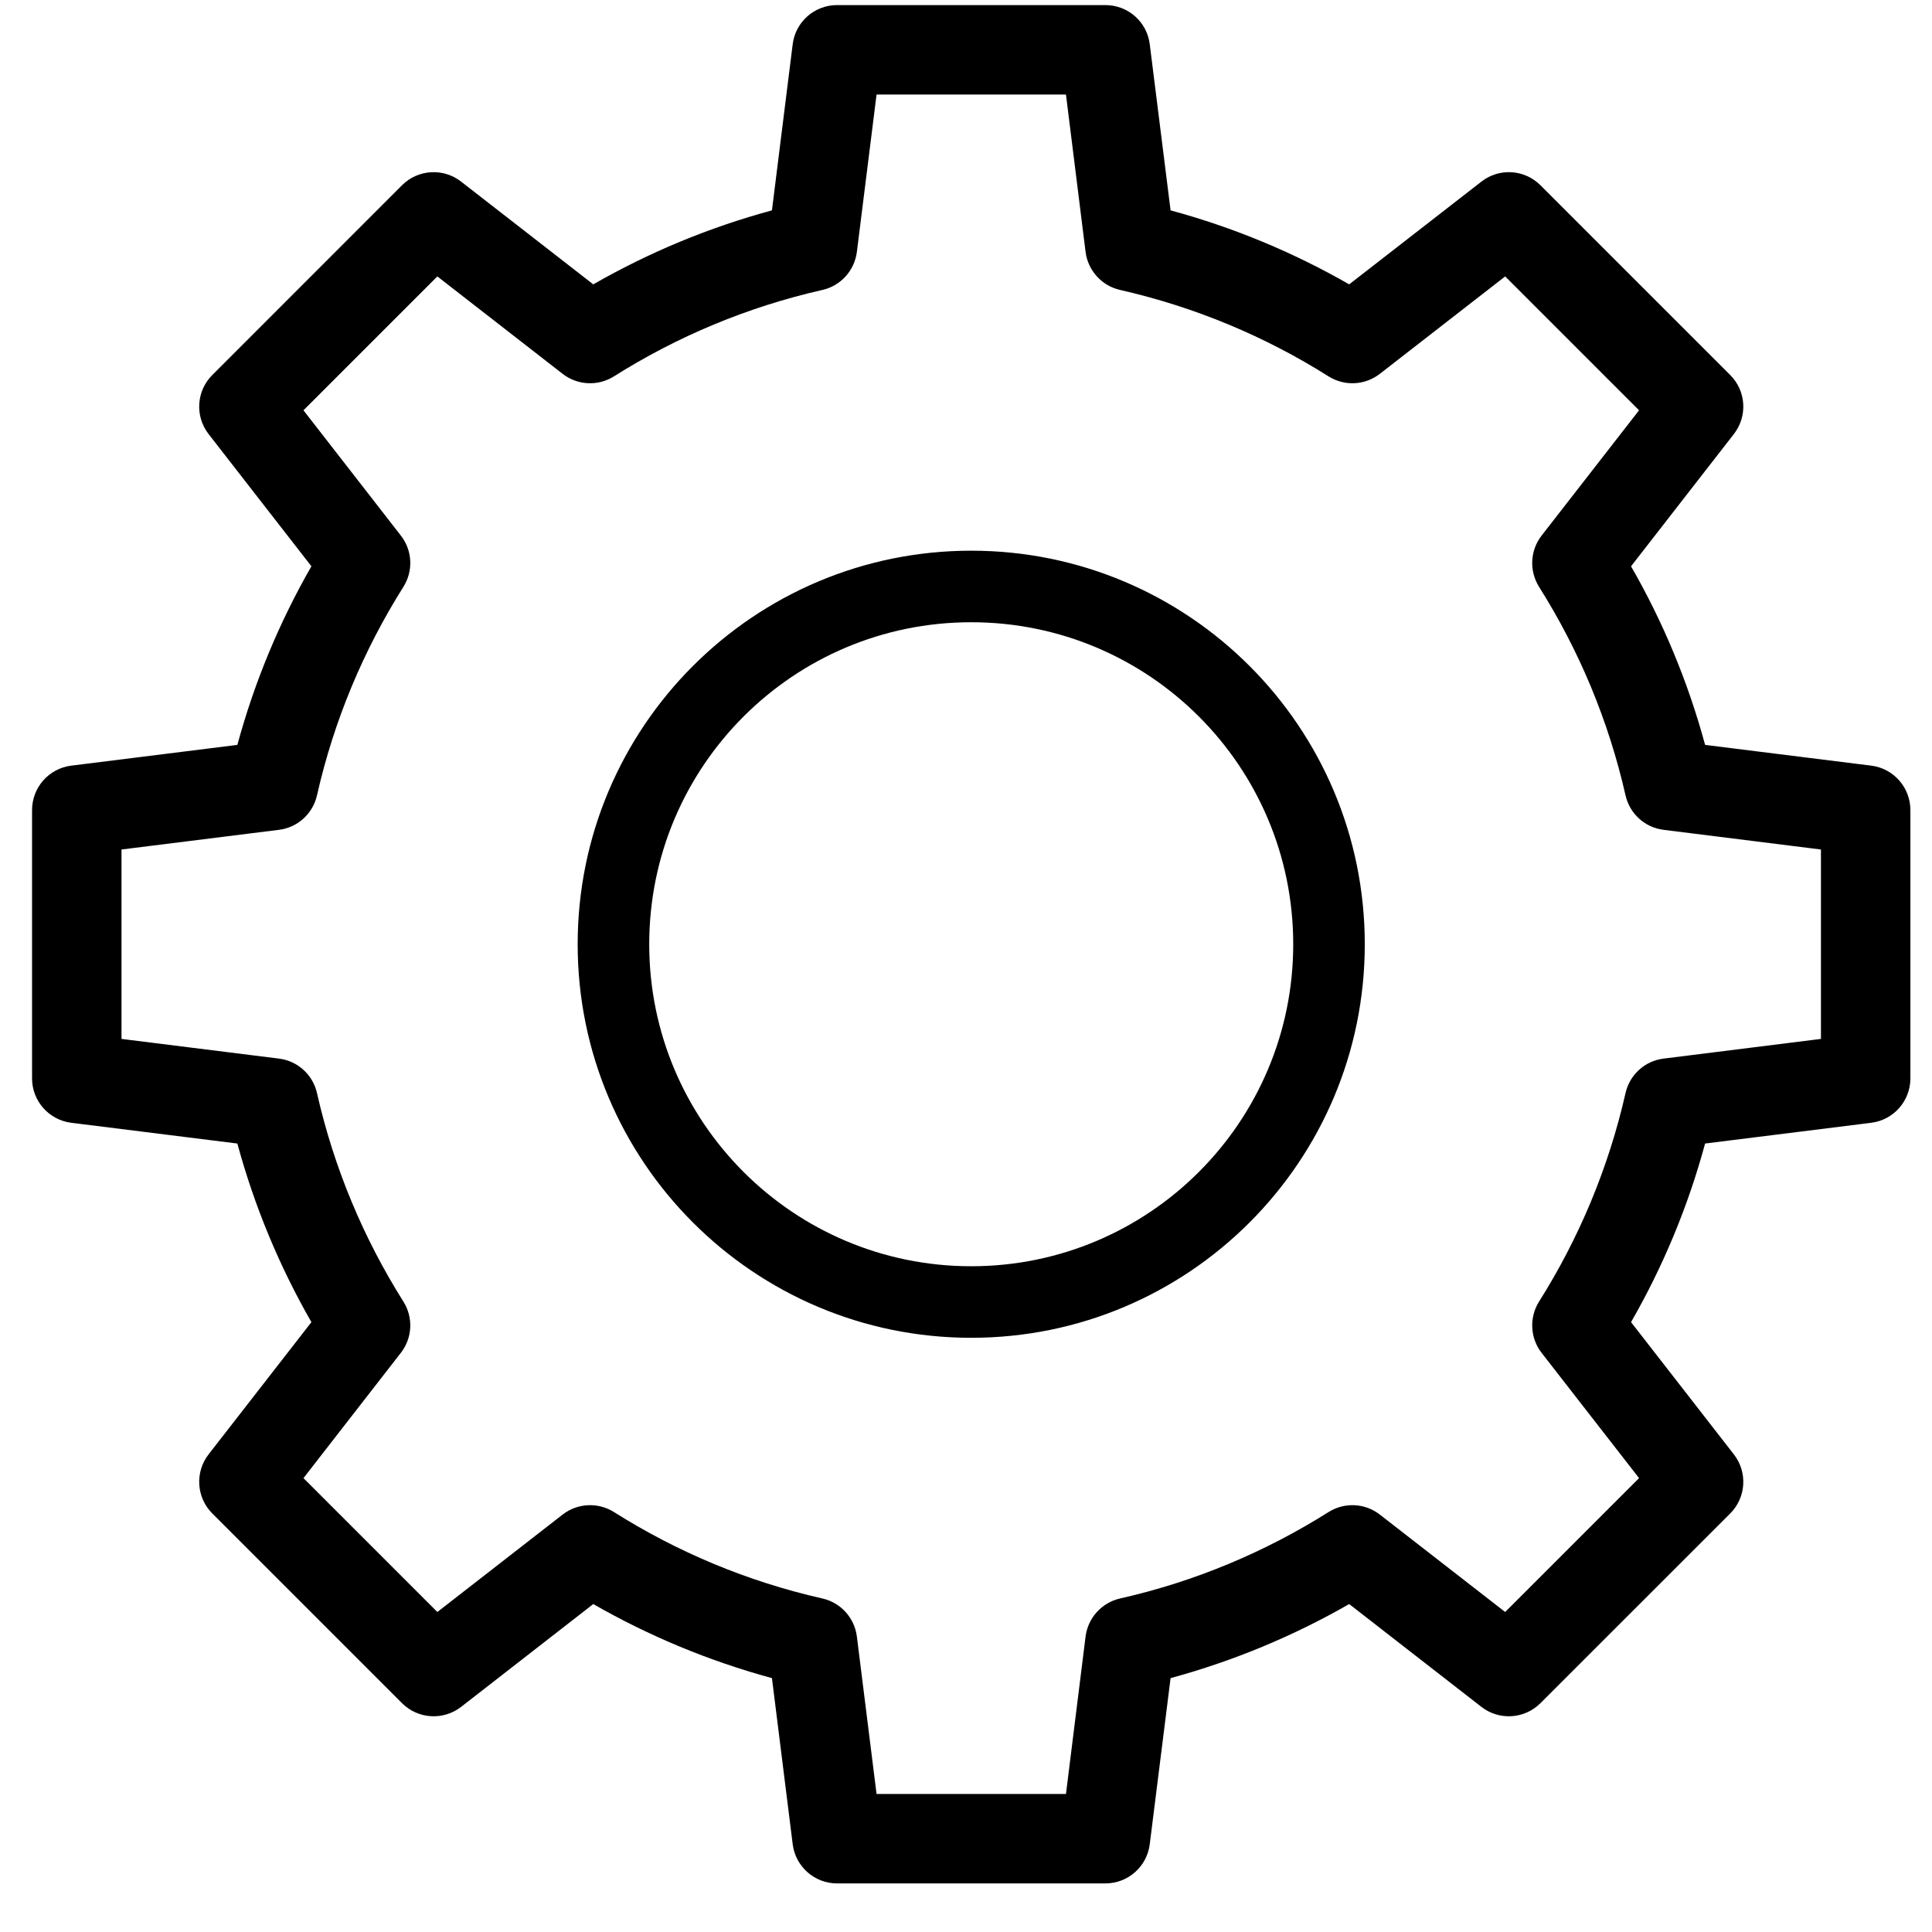 <svg width="27" height="27" viewBox="0 0 27 27" fill="none" xmlns="http://www.w3.org/2000/svg">
<path fill-rule="evenodd" clip-rule="evenodd" d="M15.448 0.071C15.764 0.071 16.029 0.305 16.068 0.618L16.359 2.94C17.242 3.179 18.079 3.529 18.855 3.974L20.703 2.538C20.951 2.344 21.305 2.366 21.528 2.589L21.086 3.031L21.086 3.031L21.528 2.589L24.18 5.241C24.403 5.463 24.425 5.817 24.231 6.066L22.794 7.914C23.24 8.689 23.59 9.527 23.829 10.41L26.151 10.7C26.463 10.739 26.698 11.005 26.698 11.321V15.071C26.698 15.386 26.463 15.652 26.151 15.691L23.829 15.981C23.59 16.864 23.24 17.702 22.794 18.477L24.231 20.325C24.425 20.574 24.403 20.928 24.18 21.151L21.528 23.802C21.305 24.025 20.951 24.047 20.703 23.854L18.855 22.417C18.079 22.862 17.242 23.212 16.359 23.452L16.068 25.773C16.029 26.086 15.764 26.321 15.448 26.321H11.698C11.383 26.321 11.117 26.086 11.078 25.773L10.788 23.452C9.905 23.212 9.067 22.862 8.291 22.417L6.444 23.854C6.195 24.047 5.841 24.025 5.618 23.802L2.967 21.151L3.409 20.709L3.409 20.709L2.967 21.151C2.744 20.928 2.722 20.574 2.915 20.325L4.352 18.477C3.907 17.702 3.557 16.864 3.317 15.981L0.996 15.691C0.683 15.652 0.448 15.386 0.448 15.071V11.321C0.448 11.005 0.683 10.739 0.996 10.7L3.317 10.41C3.557 9.527 3.907 8.689 4.352 7.914L2.915 6.066C2.722 5.817 2.744 5.463 2.967 5.241L5.618 2.589C5.841 2.366 6.195 2.344 6.444 2.538L8.291 3.974C9.067 3.529 9.905 3.179 10.788 2.94L11.078 0.618C11.117 0.305 11.383 0.071 11.698 0.071H15.448ZM11.493 4.052C10.444 4.29 9.462 4.703 8.58 5.26C8.357 5.4 8.07 5.386 7.862 5.224L6.112 3.863L4.241 5.734L5.602 7.485C5.764 7.692 5.778 7.979 5.637 8.202C5.081 9.085 4.667 10.067 4.43 11.115C4.372 11.372 4.159 11.565 3.898 11.597L1.698 11.872V14.519L3.898 14.794C4.159 14.826 4.372 15.019 4.43 15.276C4.667 16.324 5.081 17.306 5.637 18.189C5.778 18.412 5.764 18.699 5.602 18.906L4.241 20.657L6.112 22.528L7.862 21.167C8.07 21.005 8.357 20.991 8.58 21.131C9.462 21.688 10.444 22.102 11.493 22.339C11.75 22.397 11.942 22.61 11.975 22.871L12.25 25.071H14.897L15.171 22.871C15.204 22.61 15.397 22.397 15.653 22.339C16.702 22.102 17.684 21.688 18.567 21.131C18.79 20.991 19.076 21.005 19.284 21.167L21.035 22.528L22.906 20.657L21.544 18.906C21.383 18.699 21.369 18.412 21.509 18.189C22.066 17.306 22.479 16.324 22.717 15.276C22.775 15.019 22.988 14.826 23.249 14.794L25.448 14.519V11.872L23.249 11.597C22.988 11.565 22.775 11.372 22.717 11.115C22.479 10.067 22.066 9.085 21.509 8.202C21.369 7.979 21.383 7.692 21.544 7.485L22.906 5.734L21.035 3.863L19.284 5.224C19.076 5.386 18.79 5.4 18.567 5.26C17.684 4.703 16.702 4.29 15.653 4.052C15.397 3.994 15.204 3.781 15.171 3.52L14.897 1.321H12.25L11.975 3.52C11.942 3.781 11.75 3.994 11.493 4.052ZM9.073 13.196C9.073 10.71 11.088 8.696 13.573 8.696C16.058 8.696 18.073 10.71 18.073 13.196C18.073 15.681 16.058 17.696 13.573 17.696C11.088 17.696 9.073 15.681 9.073 13.196ZM13.573 7.696C10.536 7.696 8.073 10.158 8.073 13.196C8.073 16.233 10.536 18.696 13.573 18.696C16.611 18.696 19.073 16.233 19.073 13.196C19.073 10.158 16.611 7.696 13.573 7.696Z" fill="black"/>
</svg>
